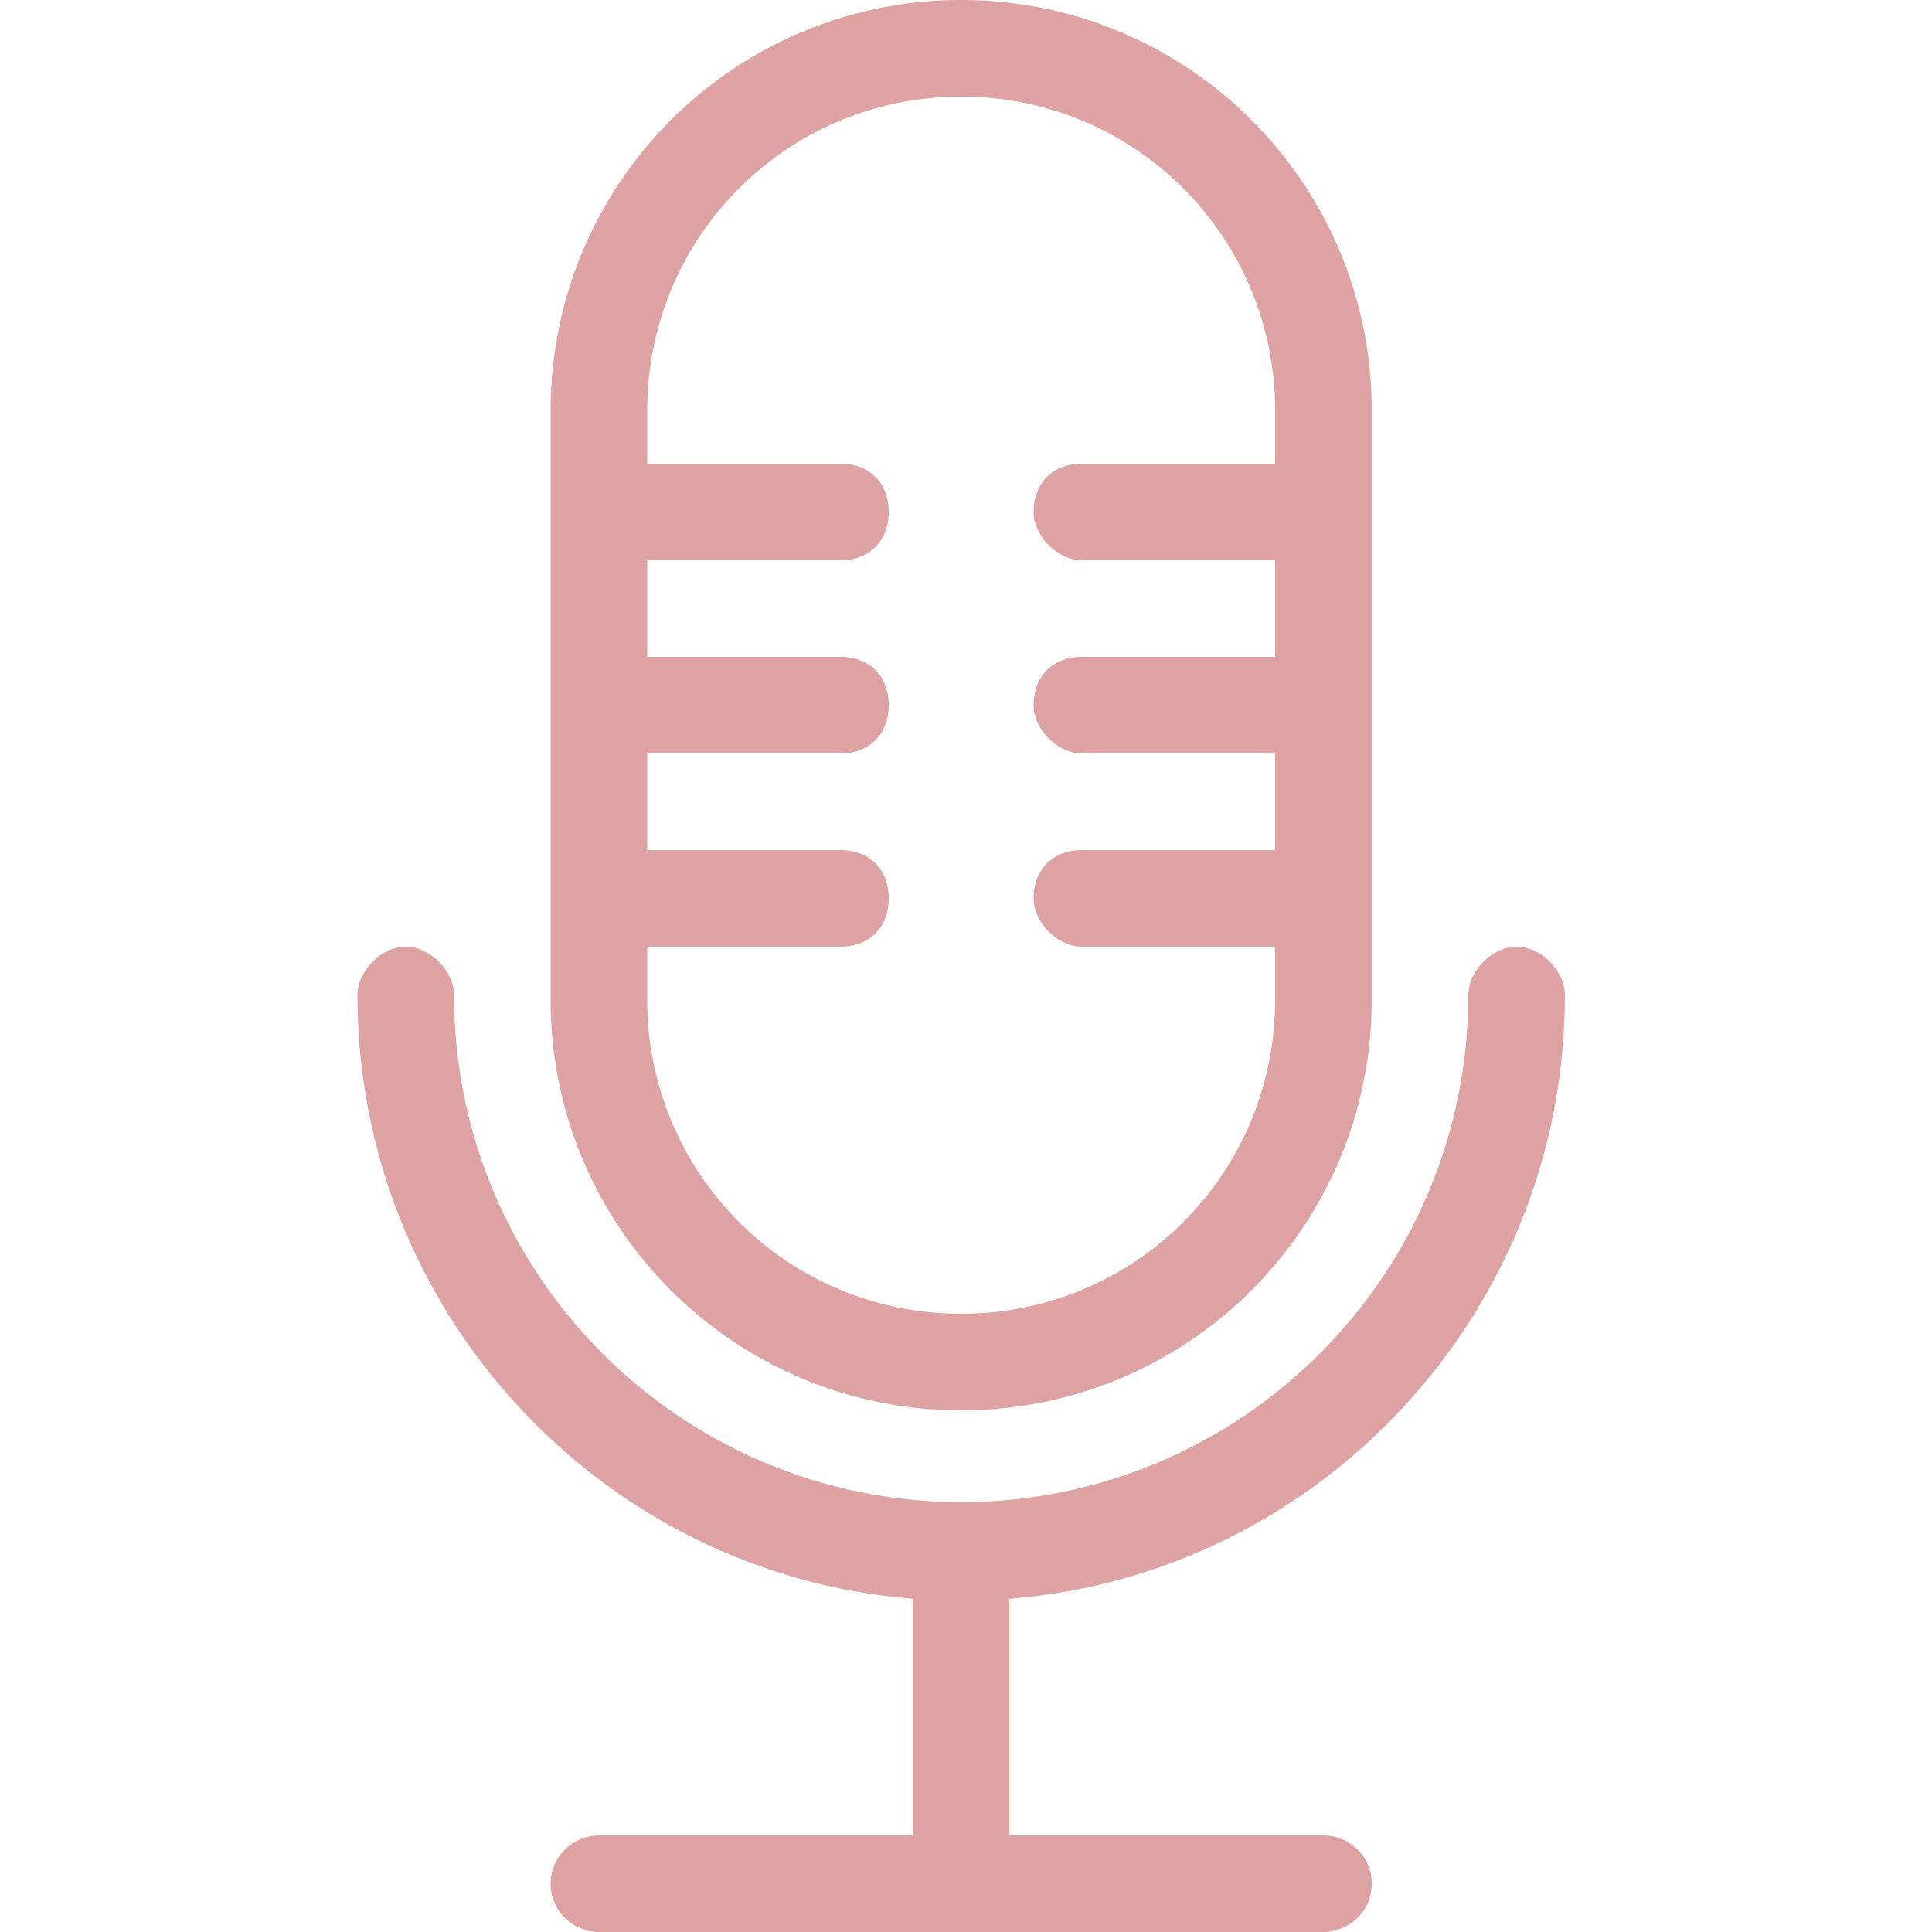 <svg xmlns="http://www.w3.org/2000/svg" width="50" height="50" version="1.1" viewBox="0 0 50 50"><g fill="rgb(222, 162, 162)" fill-opacity="1" fill-rule="nonzero" stroke="none"><path d="M24.875 36.5c5.875 0 10.625-4.75 10.625-10.625v-15.25C35.5 4.75 30.75 0 24.875 0A10.616 10.616 0 0 0 14.25 10.625v15.25C14.25 31.75 19 36.5 24.875 36.5Zm-8.125-12h5c.75 0 1.25-.5 1.25-1.25S22.5 22 21.75 22h-5v-2.5h5c.75 0 1.25-.5 1.25-1.25S22.5 17 21.75 17h-5v-2.5h5c.75 0 1.25-.5 1.25-1.25S22.5 12 21.75 12h-5v-1.375c0-4.5 3.625-8.125 8.125-8.125S33 6.125 33 10.625V12h-5c-.75 0-1.25.5-1.25 1.25 0 .625.625 1.25 1.25 1.25h5V17h-5c-.75 0-1.25.5-1.25 1.25 0 .625.625 1.25 1.25 1.25h5V22h-5c-.75 0-1.25.5-1.25 1.25 0 .625.625 1.25 1.25 1.25h5v1.375c0 4.5-3.625 8.125-8.125 8.125a8.109 8.109 0 0 1-8.125-8.125Zm0 0"/><path d="M40.5 25.75c0-.625-.625-1.25-1.25-1.25S38 25.125 38 25.75c0 7.25-5.875 13.125-13.125 13.125S11.75 33 11.75 25.75c0-.625-.625-1.25-1.25-1.25s-1.25.625-1.25 1.25c0 8.25 6.375 15 14.375 15.625V47.5H15.5c-.625 0-1.25.5-1.25 1.25S14.875 50 15.5 50h18.75c.625 0 1.25-.5 1.25-1.25s-.625-1.25-1.25-1.25h-8.125v-6.125C34.125 40.75 40.5 34 40.5 25.75Zm0 0"/></g></svg>